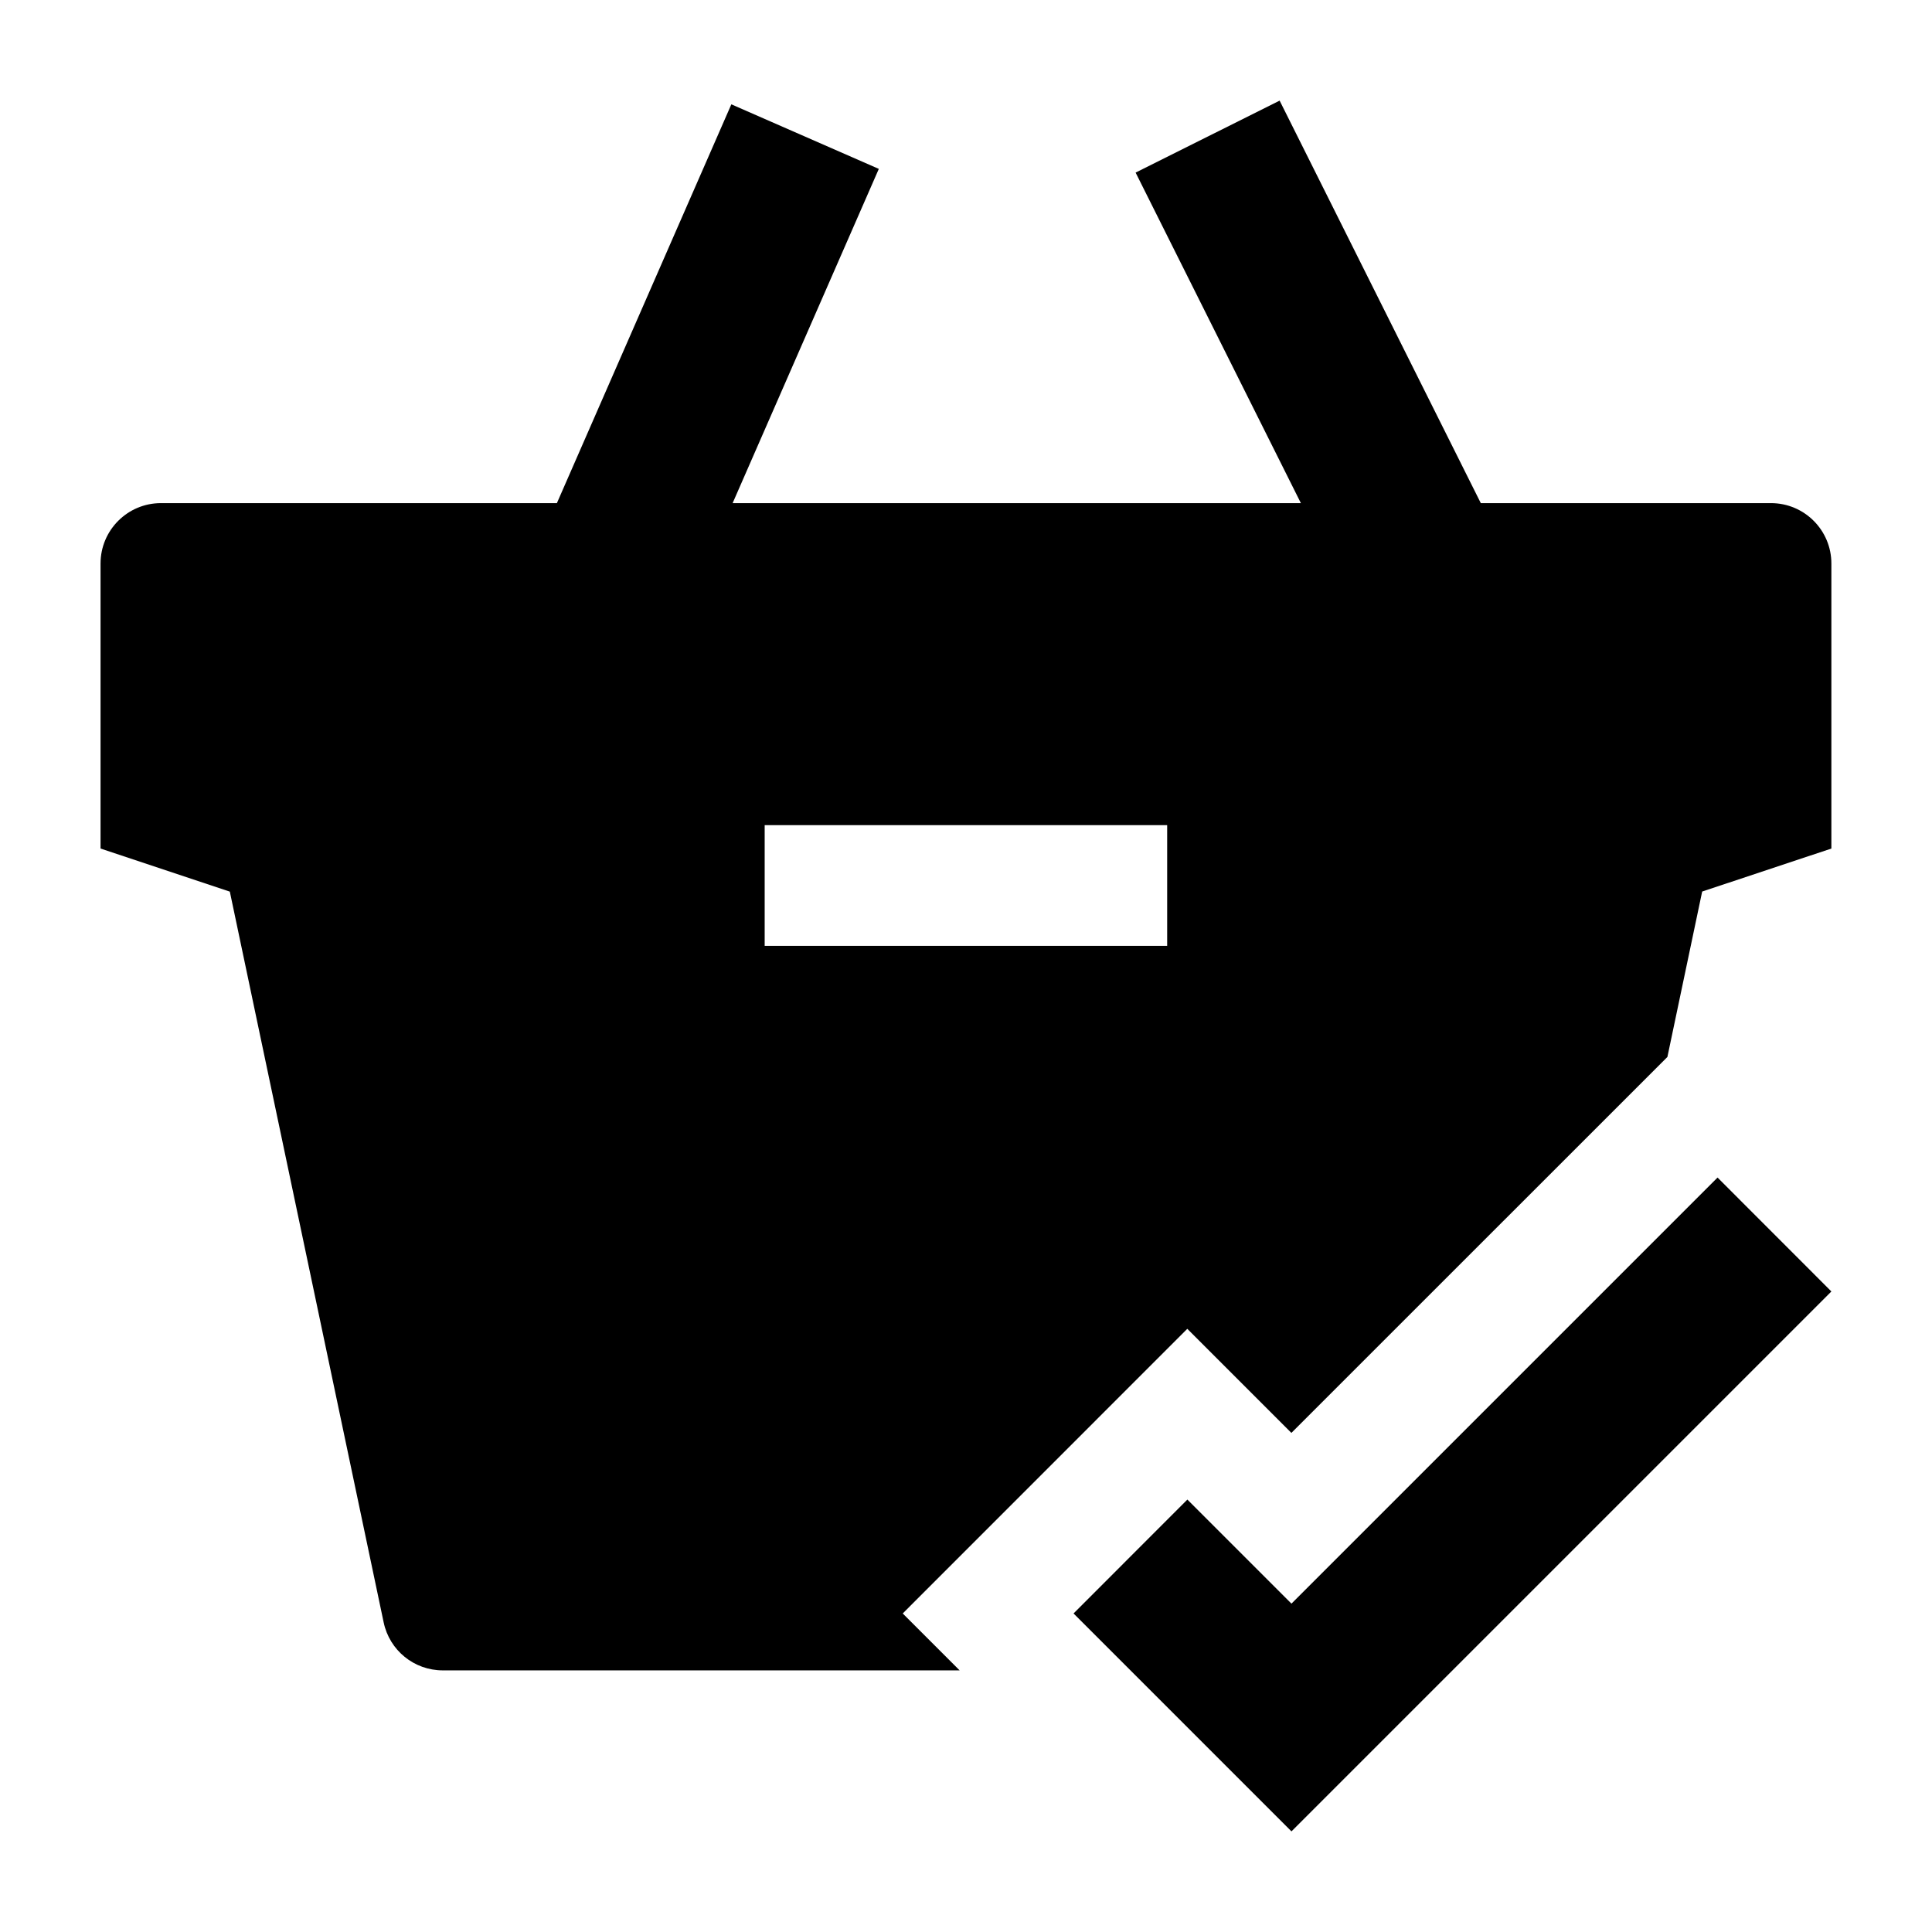 <svg width="24" height="24" viewBox="0 0 24 24" xmlns="http://www.w3.org/2000/svg">
    <path fill-rule="evenodd" clip-rule="evenodd" d="M22.75 16.043L16.043 22.75L13.336 20.043L14.75 18.628L16.043 19.921L21.336 14.628L22.75 16.043Z"/>
    <path fill-rule="evenodd" clip-rule="evenodd" d="M18.395 6.25H22C22.414 6.25 22.75 6.586 22.75 7V10.541L21.145 11.075L20.713 13.13L16.042 17.8L14.749 16.507L11.214 20.043L11.921 20.75H5.5C5.145 20.75 4.839 20.502 4.766 20.154L2.855 11.076L1.249 10.541V7C1.249 6.586 1.585 6.25 1.999 6.25H6.918L9.085 1.296L10.917 2.098L9.101 6.25H16.16L14.107 2.144L15.896 1.25L18.395 6.25ZM9.499 10.25H14.499V11.75H9.499V10.25Z"/>
</svg>
